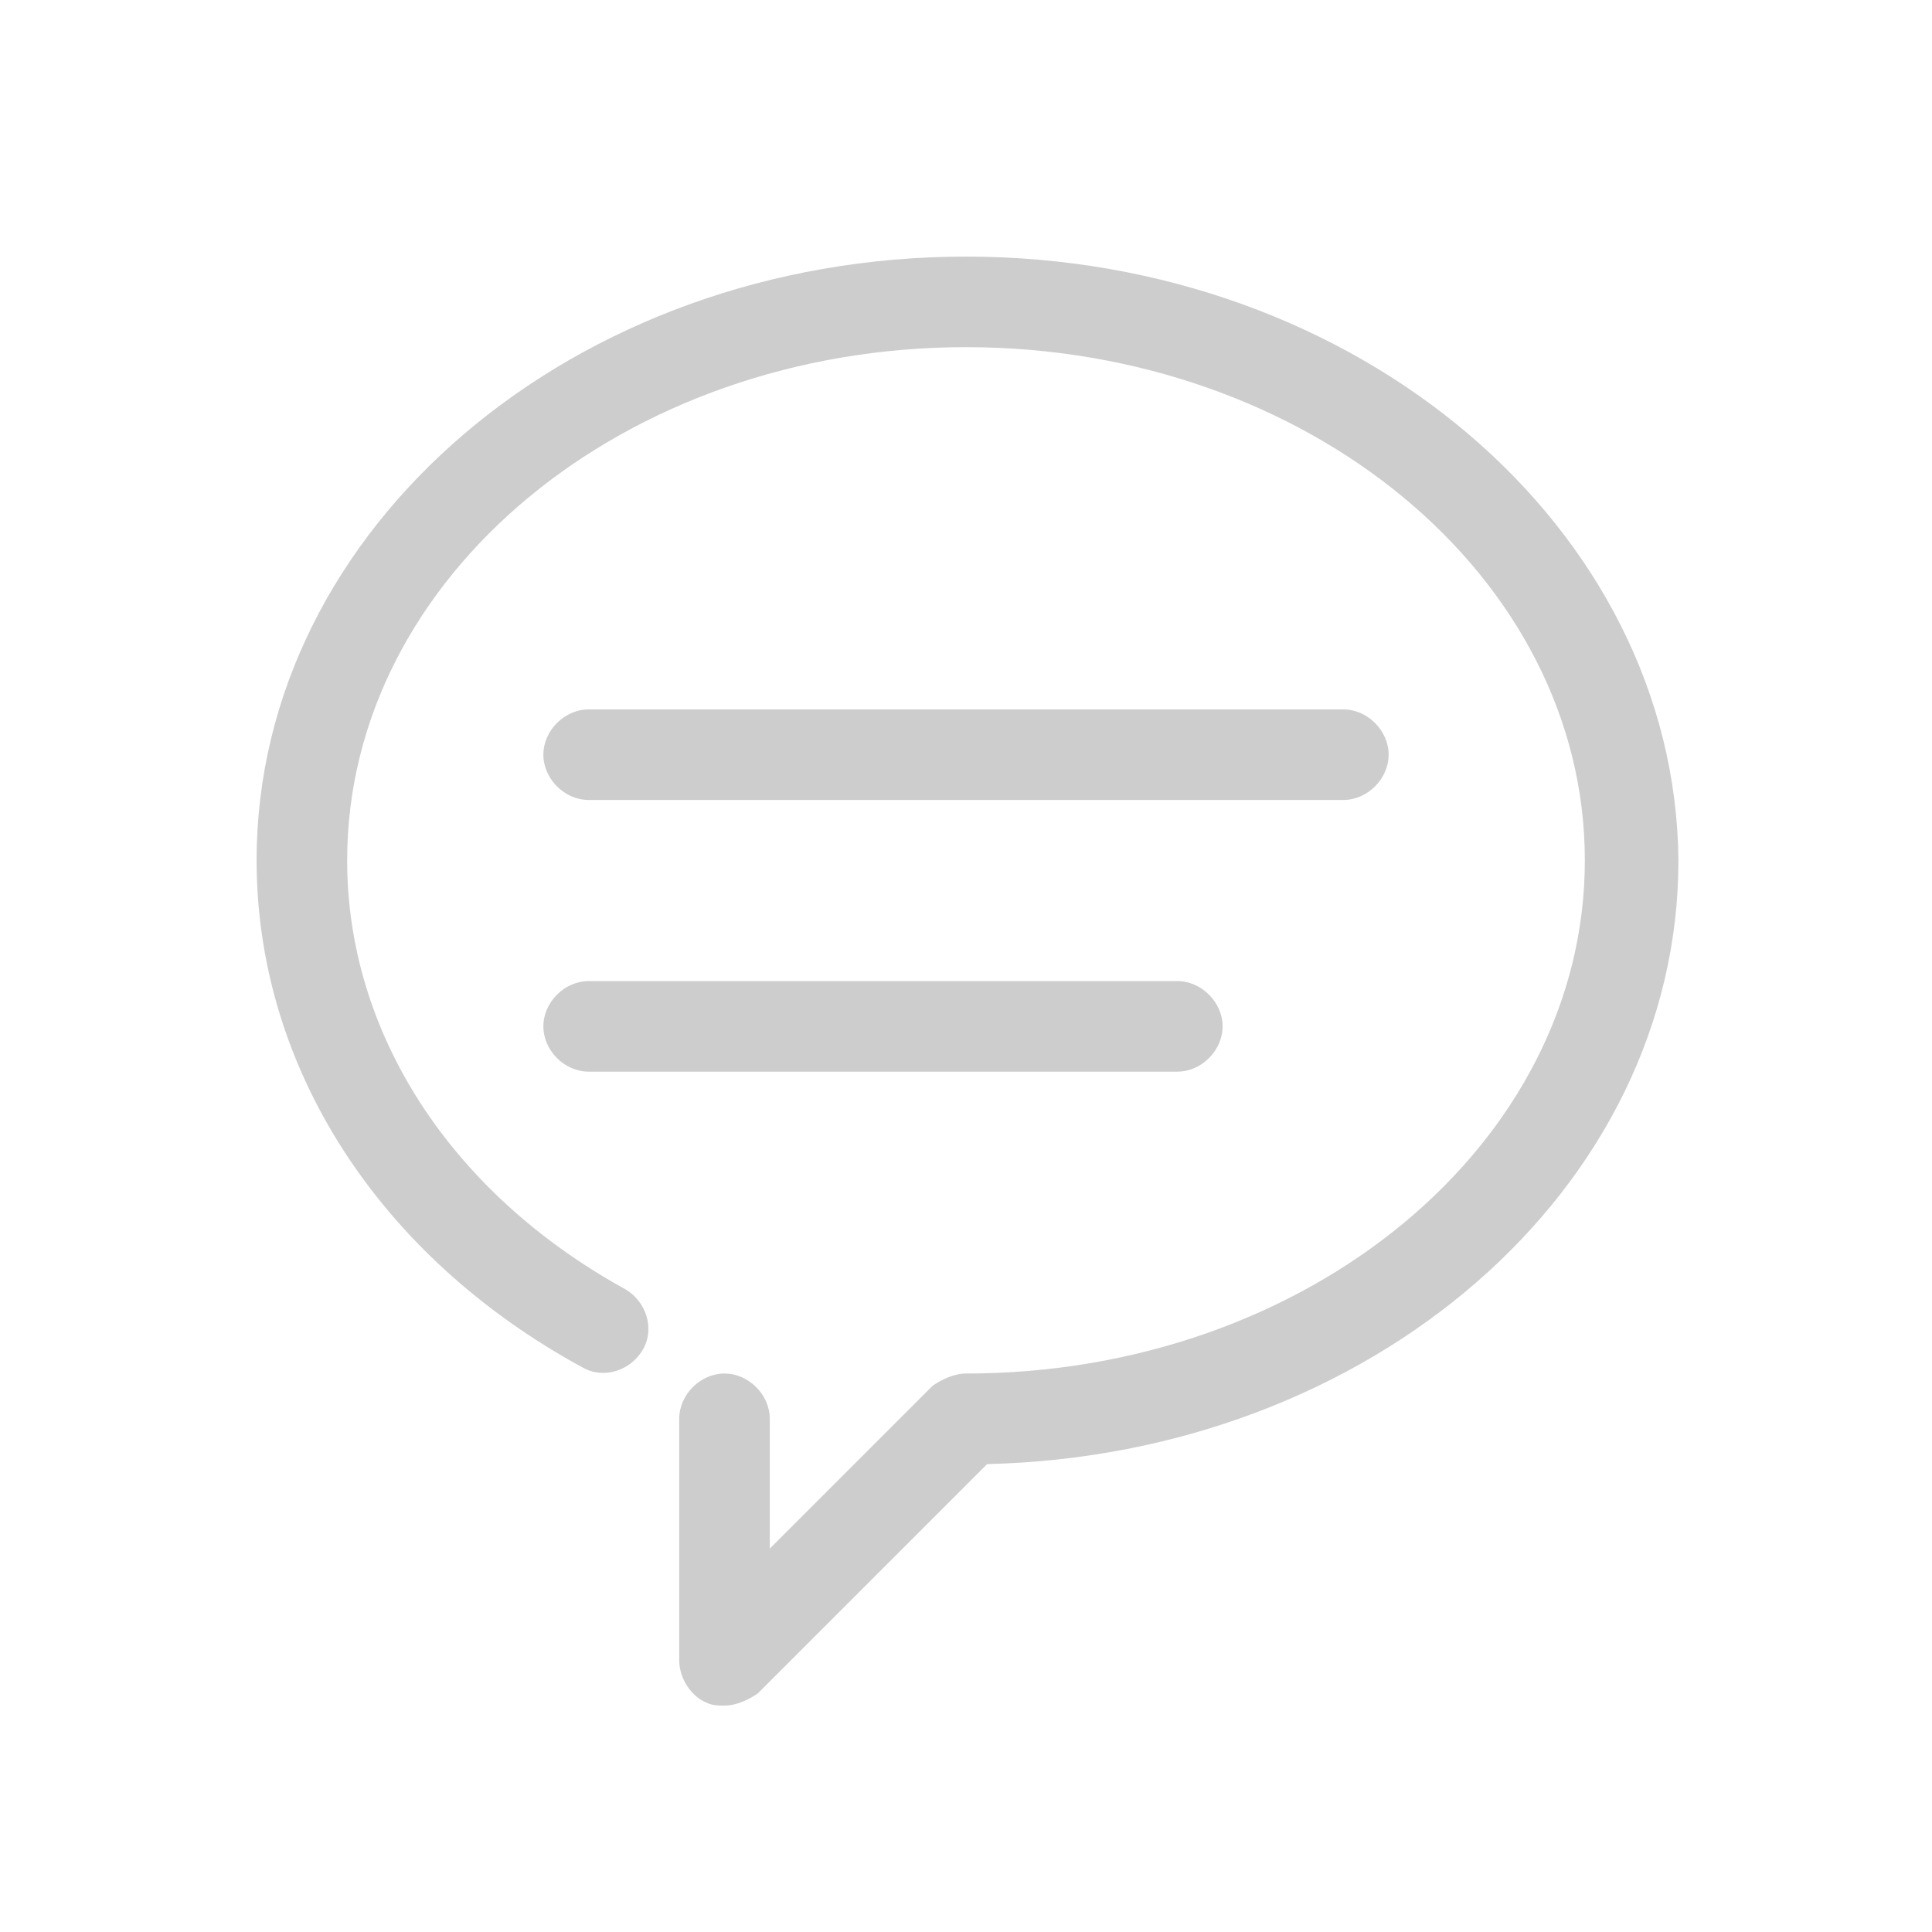 <?xml version="1.0" standalone="no"?><!DOCTYPE svg PUBLIC "-//W3C//DTD SVG 1.1//EN" "http://www.w3.org/Graphics/SVG/1.1/DTD/svg11.dtd"><svg class="icon" width="200px" height="200.00px" viewBox="0 0 1024 1024" version="1.1" xmlns="http://www.w3.org/2000/svg"><path fill="#cdcdcd" d="M512 136c-208 0-376 144-376 320 0 108.8 64 209.6 172.8 268.8 11.2 6.4 25.6 1.6 32-9.6 6.4-11.2 1.6-25.6-9.6-32-92.8-51.2-147.2-136-147.2-227.2 0-150.4 147.2-272 328-272s328 121.6 328 272-147.2 272-328 272c-6.4 0-12.8 3.2-17.6 6.4l-86.4 86.4V752c0-12.8-11.2-24-24-24s-24 11.2-24 24v128c0 9.6 6.4 19.2 14.4 22.4 3.2 1.6 6.4 1.6 9.6 1.6 6.4 0 12.8-3.2 17.6-6.4l121.6-121.6c203.2-4.8 366.4-145.6 366.4-320-1.6-176-169.6-320-377.6-320zM312 424h400c12.8 0 24-11.2 24-24s-11.2-24-24-24h-400c-12.8 0-24 11.2-24 24s11.2 24 24 24zM312 568H624c12.8 0 24-11.2 24-24s-11.2-24-24-24H312c-12.8 0-24 11.2-24 24s11.2 24 24 24z" /></svg>